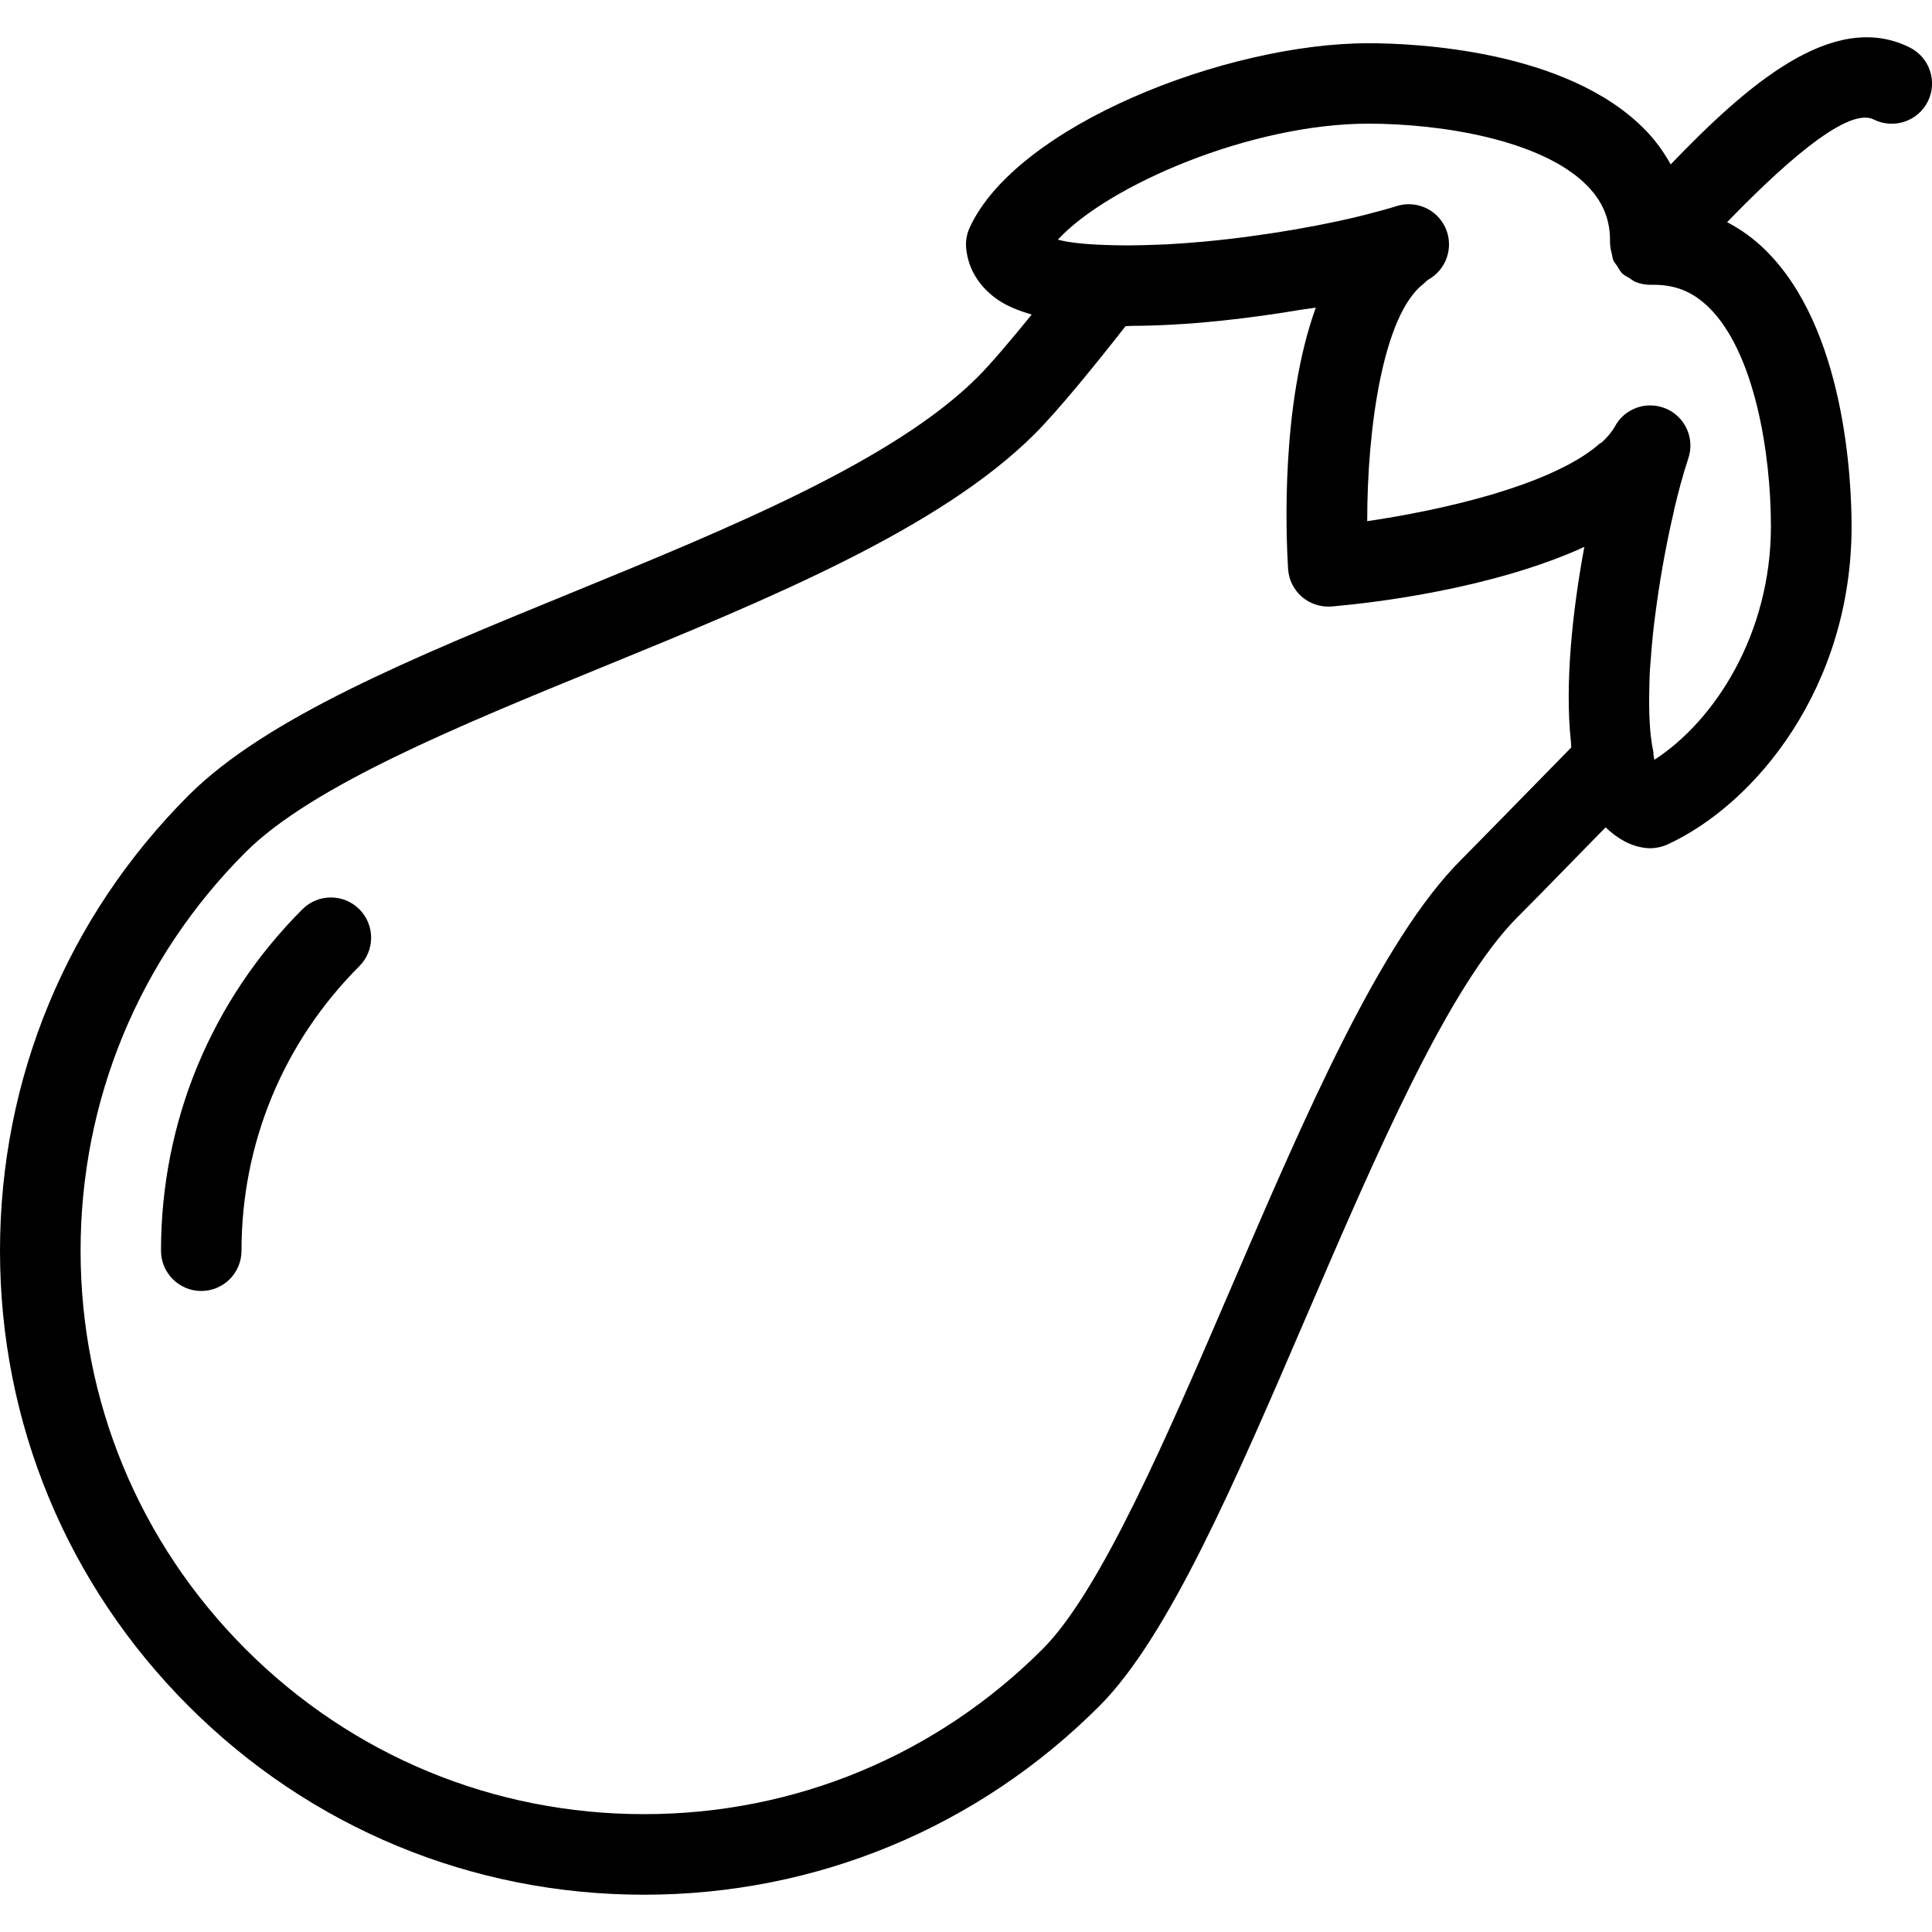 <?xml version="1.0" encoding="iso-8859-1"?>
<!-- Generator: Adobe Illustrator 19.0.0, SVG Export Plug-In . SVG Version: 6.00 Build 0)  -->
<svg version="1.1" id="Layer_1" xmlns="http://www.w3.org/2000/svg" xmlns:xlink="http://www.w3.org/1999/xlink" x="0px" y="0px"
	 viewBox="0 0 24 24" style="enable-background:new 0 0 24 24;" xml:space="preserve">
<g>
	<g>
		<path d="M3.757,11.295C2.624,12.428,2,13.934,2,15.537c0,0.276,0.224,0.5,0.5,0.5s0.5-0.224,0.5-0.5
			c0-1.336,0.52-2.591,1.464-3.535c0.195-0.195,0.195-0.512,0-0.707S3.952,11.1,3.757,11.295z M23.724,0.59
			c-0.958-0.479-2.038,0.484-2.97,1.452c-0.085-0.152-0.188-0.297-0.316-0.428C19.464,0.615,17.561,0.537,17,0.537
			c-1.768,0-4.373,1.022-4.955,2.292c-0.036,0.08-0.051,0.167-0.043,0.254c0.024,0.263,0.171,0.496,0.415,0.655
			c0.109,0.071,0.248,0.125,0.399,0.17c-0.285,0.351-0.52,0.625-0.67,0.775c-1.041,1.041-3.084,1.877-5.06,2.686
			C5.143,8.164,3.307,8.916,2.343,9.88C0.832,11.391,0,13.4,0,15.537c0,2.137,0.832,4.146,2.343,5.657
			c1.511,1.511,3.52,2.343,5.657,2.343c2.137,0,4.146-0.832,5.657-2.344c0.858-0.858,1.686-2.784,2.563-4.822
			c0.871-2.024,1.771-4.118,2.634-4.981c0.167-0.166,0.43-0.435,0.725-0.738l0.366-0.374c0.146,0.137,0.313,0.239,0.51,0.257
			c0.015,0.002,0.03,0.002,0.045,0.002c0.072,0,0.143-0.016,0.209-0.044c1.104-0.507,2.292-1.96,2.292-3.955
			c0-0.561-0.078-2.465-1.077-3.438c-0.143-0.14-0.301-0.252-0.469-0.34c0.586-0.605,1.477-1.452,1.822-1.275
			c0.247,0.122,0.548,0.023,0.671-0.224S23.971,0.714,23.724,0.59z M19.515,9.219c0.002,0.021,0.001,0.046,0.004,0.066l-0.655,0.669
			c-0.292,0.298-0.552,0.564-0.716,0.729c-0.999,0.999-1.938,3.182-2.846,5.293c-0.801,1.862-1.628,3.787-2.351,4.51
			c-1.323,1.322-3.08,2.05-4.95,2.05s-3.628-0.727-4.95-2.05c-1.322-1.323-2.05-3.08-2.05-4.95s0.728-3.628,2.05-4.95
			c0.822-0.822,2.648-1.569,4.415-2.292c2.067-0.846,4.205-1.721,5.388-2.904c0.296-0.296,0.752-0.858,1.128-1.338
			c0.023,0,0.05-0.004,0.073-0.004c0.347-0.001,0.711-0.023,1.074-0.06c0.017-0.002,0.033-0.003,0.051-0.005
			c0.34-0.036,0.672-0.083,0.985-0.136c0.059-0.01,0.122-0.015,0.18-0.025c-0.436,1.207-0.37,2.822-0.344,3.245
			c0.008,0.135,0.071,0.26,0.173,0.348c0.103,0.088,0.237,0.13,0.37,0.119c0,0,0.001,0,0.001,0c0,0,0.001,0,0.001,0
			c0.01-0.001,0.036-0.004,0.05-0.005c0.467-0.042,1.941-0.213,3.085-0.735C19.535,7.58,19.436,8.495,19.515,9.219z M21.999,6.537
			c0,1.332-0.692,2.412-1.447,2.901c-0.006-0.018-0.008-0.047-0.013-0.068c-0.001-0.008,0.003-0.015,0.001-0.023
			c-0.048-0.216-0.06-0.502-0.051-0.818c0.002-0.066,0.002-0.126,0.006-0.195c0.002-0.038,0.006-0.078,0.009-0.117
			c0.008-0.109,0.017-0.221,0.029-0.337c0.009-0.085,0.019-0.171,0.031-0.257c0.006-0.047,0.012-0.094,0.019-0.142
			c0.056-0.396,0.13-0.79,0.212-1.135c0.001-0.003-0.001-0.005,0-0.008c0.054-0.227,0.112-0.447,0.178-0.644
			c0.082-0.245-0.036-0.512-0.273-0.616c-0.065-0.028-0.133-0.042-0.2-0.042c-0.177,0-0.347,0.094-0.437,0.258
			c-0.039,0.071-0.097,0.139-0.169,0.205c-0.006,0.005-0.014,0.005-0.02,0.01c-0.223,0.197-0.556,0.362-0.931,0.499
			c-0.006,0.002-0.012,0.005-0.018,0.007c-0.114,0.041-0.232,0.079-0.351,0.115c-0.017,0.005-0.034,0.011-0.052,0.016
			c-0.533,0.156-1.099,0.264-1.538,0.328c-0.001-1.139,0.193-2.561,0.701-2.95c0.02-0.015,0.037-0.038,0.057-0.05
			c0.226-0.125,0.32-0.402,0.216-0.639c-0.103-0.235-0.368-0.354-0.616-0.273c-0.081,0.027-0.178,0.051-0.268,0.076
			c-0.549,0.149-1.346,0.291-2.115,0.363c-0.156,0.014-0.312,0.026-0.46,0.034c-0.026,0.001-0.052,0.002-0.078,0.003
			c-0.135,0.006-0.263,0.009-0.387,0.01c-0.068,0-0.137,0-0.202-0.002c-0.284-0.006-0.53-0.026-0.691-0.069
			c0.629-0.68,2.403-1.441,3.858-1.441c0.907,0,2.164,0.202,2.721,0.774C19.919,2.515,20.008,2.741,20,3.024
			c0,0.004,0.002,0.008,0.002,0.012c0,0.04,0.011,0.079,0.021,0.118c0.006,0.025,0.007,0.052,0.017,0.076
			c0.012,0.029,0.034,0.052,0.052,0.079c0.018,0.028,0.031,0.059,0.055,0.083c0.002,0.002,0.005,0.002,0.006,0.004
			c0.001,0.001,0.001,0.003,0.003,0.004c0.026,0.024,0.057,0.037,0.086,0.055c0.027,0.017,0.05,0.038,0.079,0.049
			c0.058,0.022,0.119,0.034,0.18,0.034c0.002,0,0.004-0.001,0.006-0.001c0.002,0,0.004,0.001,0.007,0.001
			c0.288-0.006,0.509,0.081,0.712,0.279C21.796,4.373,21.999,5.63,21.999,6.537z"/>
	</g>
</g>
</svg>
